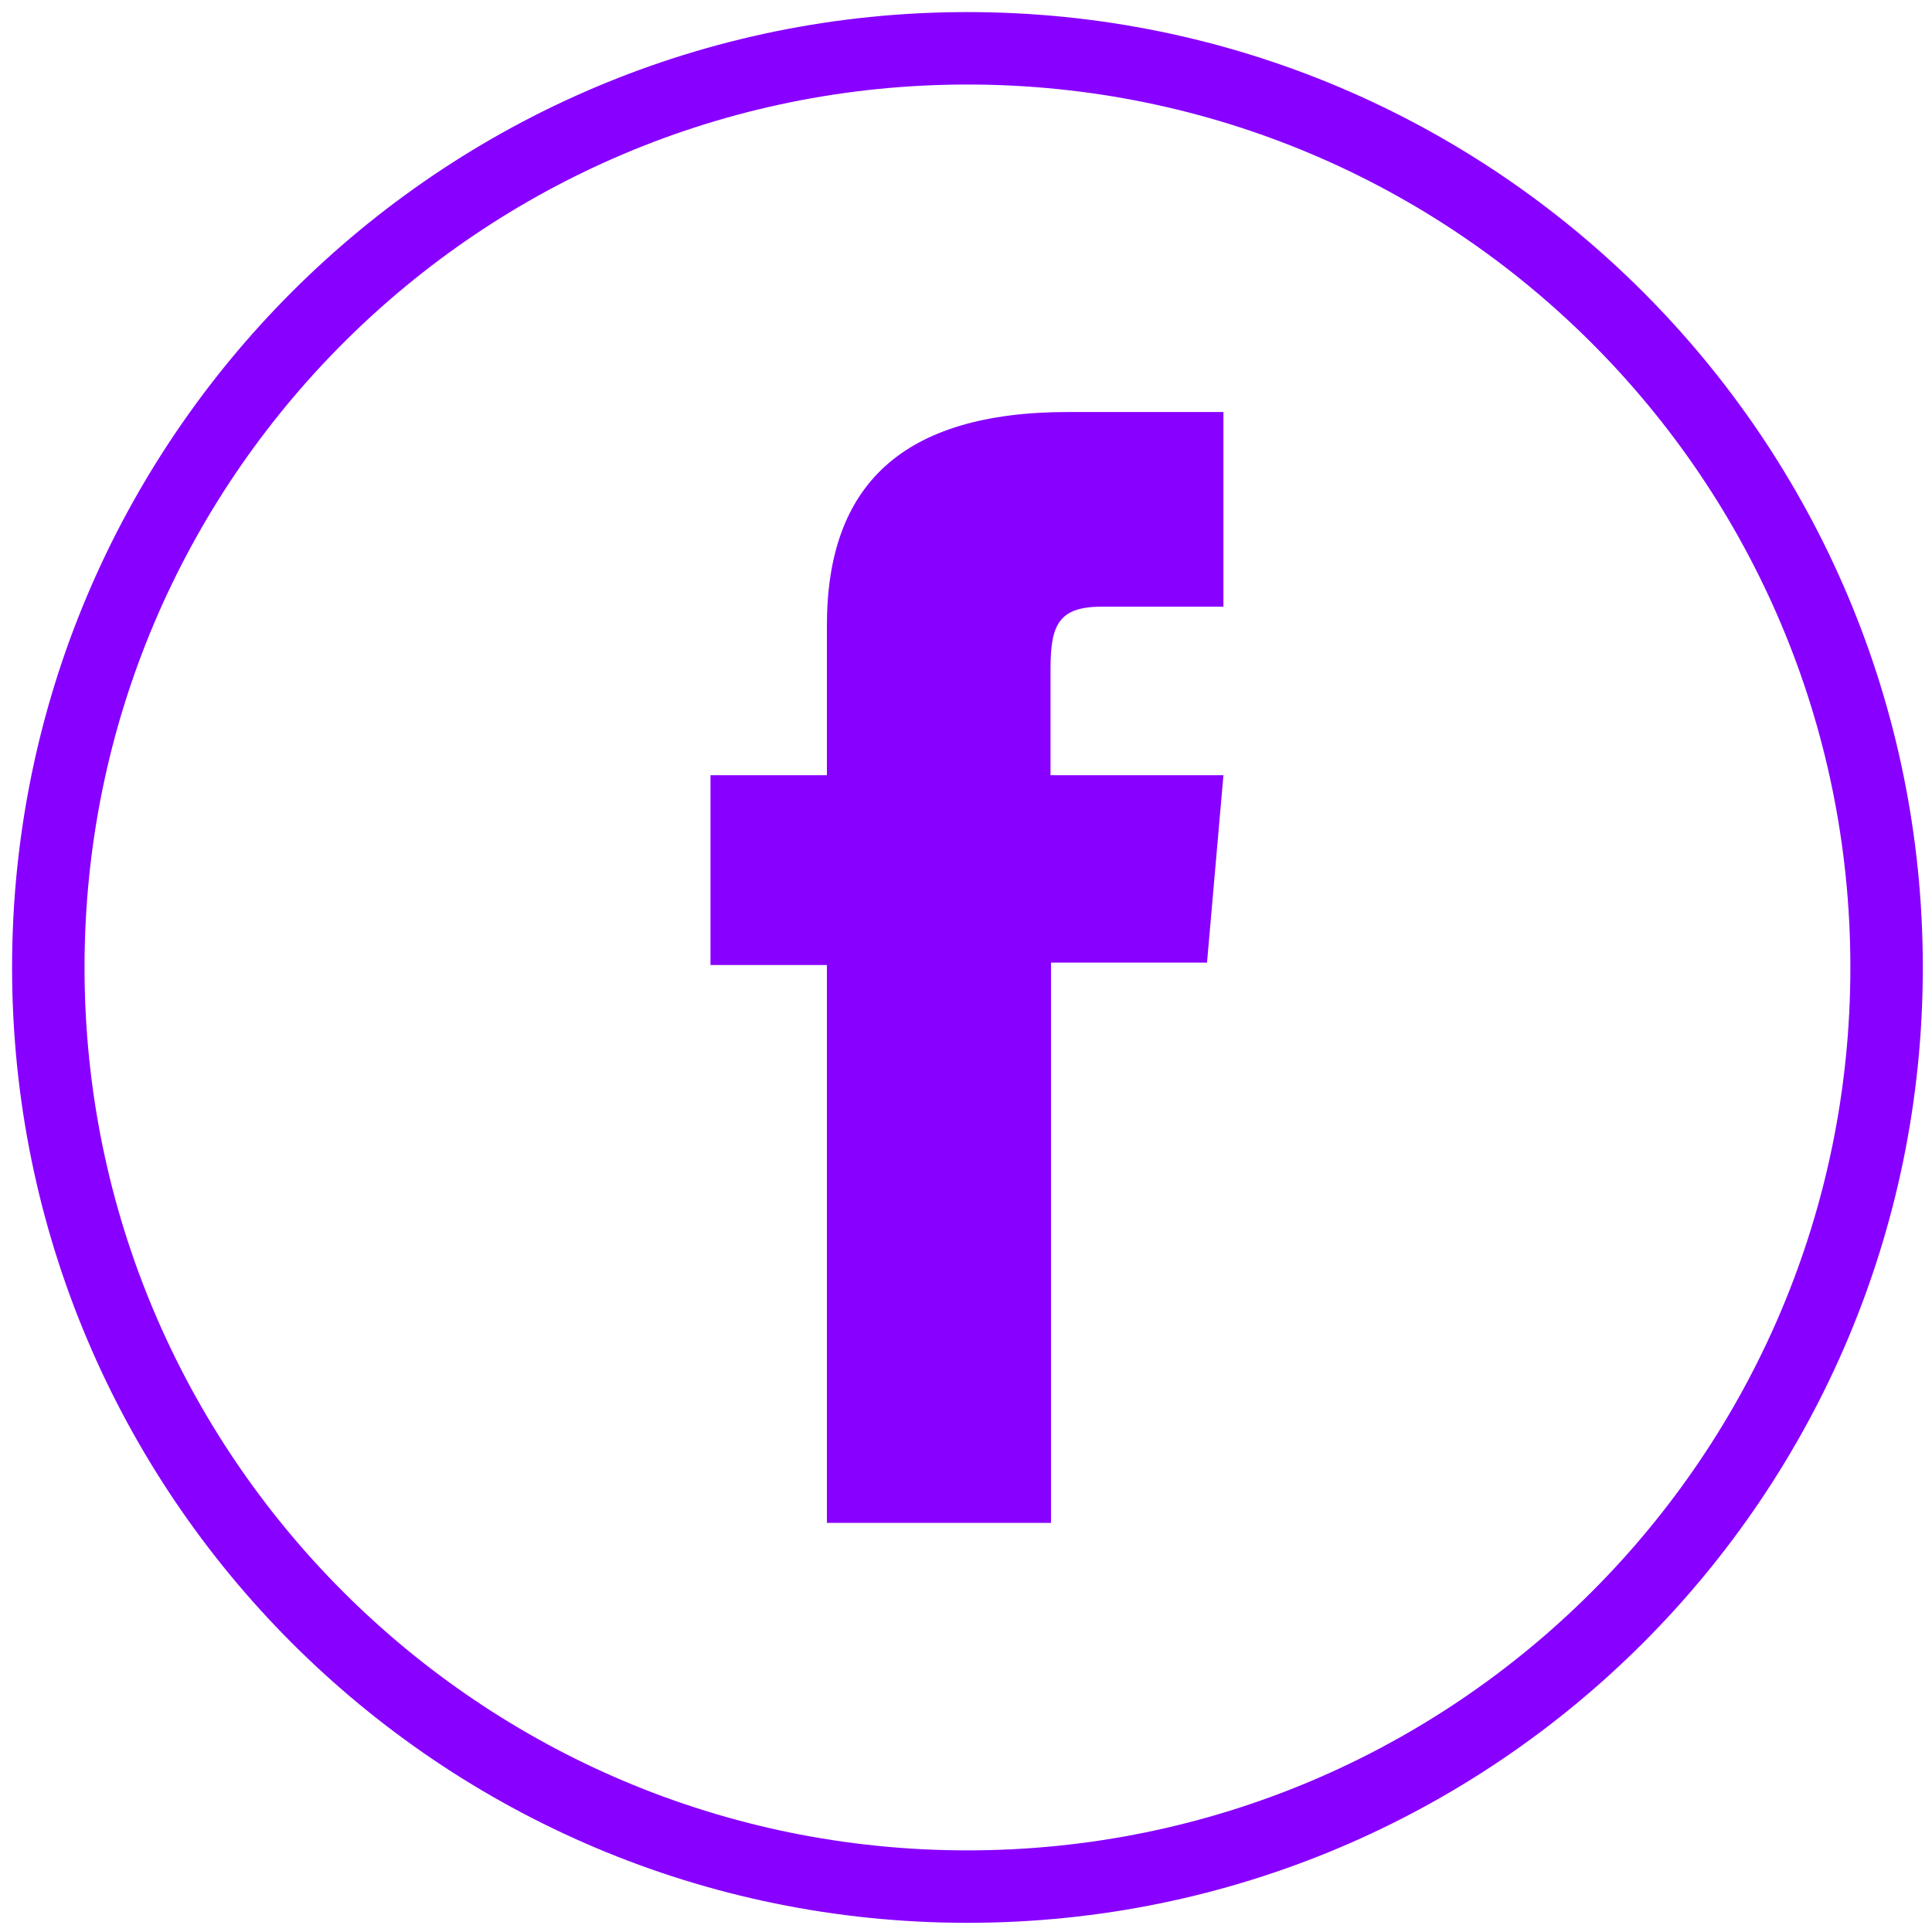 <svg width="40" height="40" viewBox="0 0 40 40" fill="none" xmlns="http://www.w3.org/2000/svg">
<path d="M20.03 39.06C9.52 39.06 1 30.54 1 20.03C1 9.52 9.52 1 20.03 1C30.54 1 39.06 9.52 39.06 20.03C39.06 30.54 30.54 39.06 20.03 39.06Z" stroke="#8800FF" stroke-width="1.5" stroke-miterlimit="10"/>
<path d="M17.13 31.53H21.76V19.93H24.99L25.33 16.05H21.75C21.75 16.05 21.75 14.6 21.75 13.84C21.75 12.92 21.93 12.56 22.82 12.56C23.53 12.56 25.33 12.56 25.33 12.56V8.53C25.33 8.53 22.69 8.53 22.12 8.53C18.67 8.53 17.12 10.05 17.12 12.95C17.12 15.48 17.12 16.05 17.12 16.05H14.71V19.98H17.12V31.53H17.13Z" fill="#8800FF"/>
</svg>
